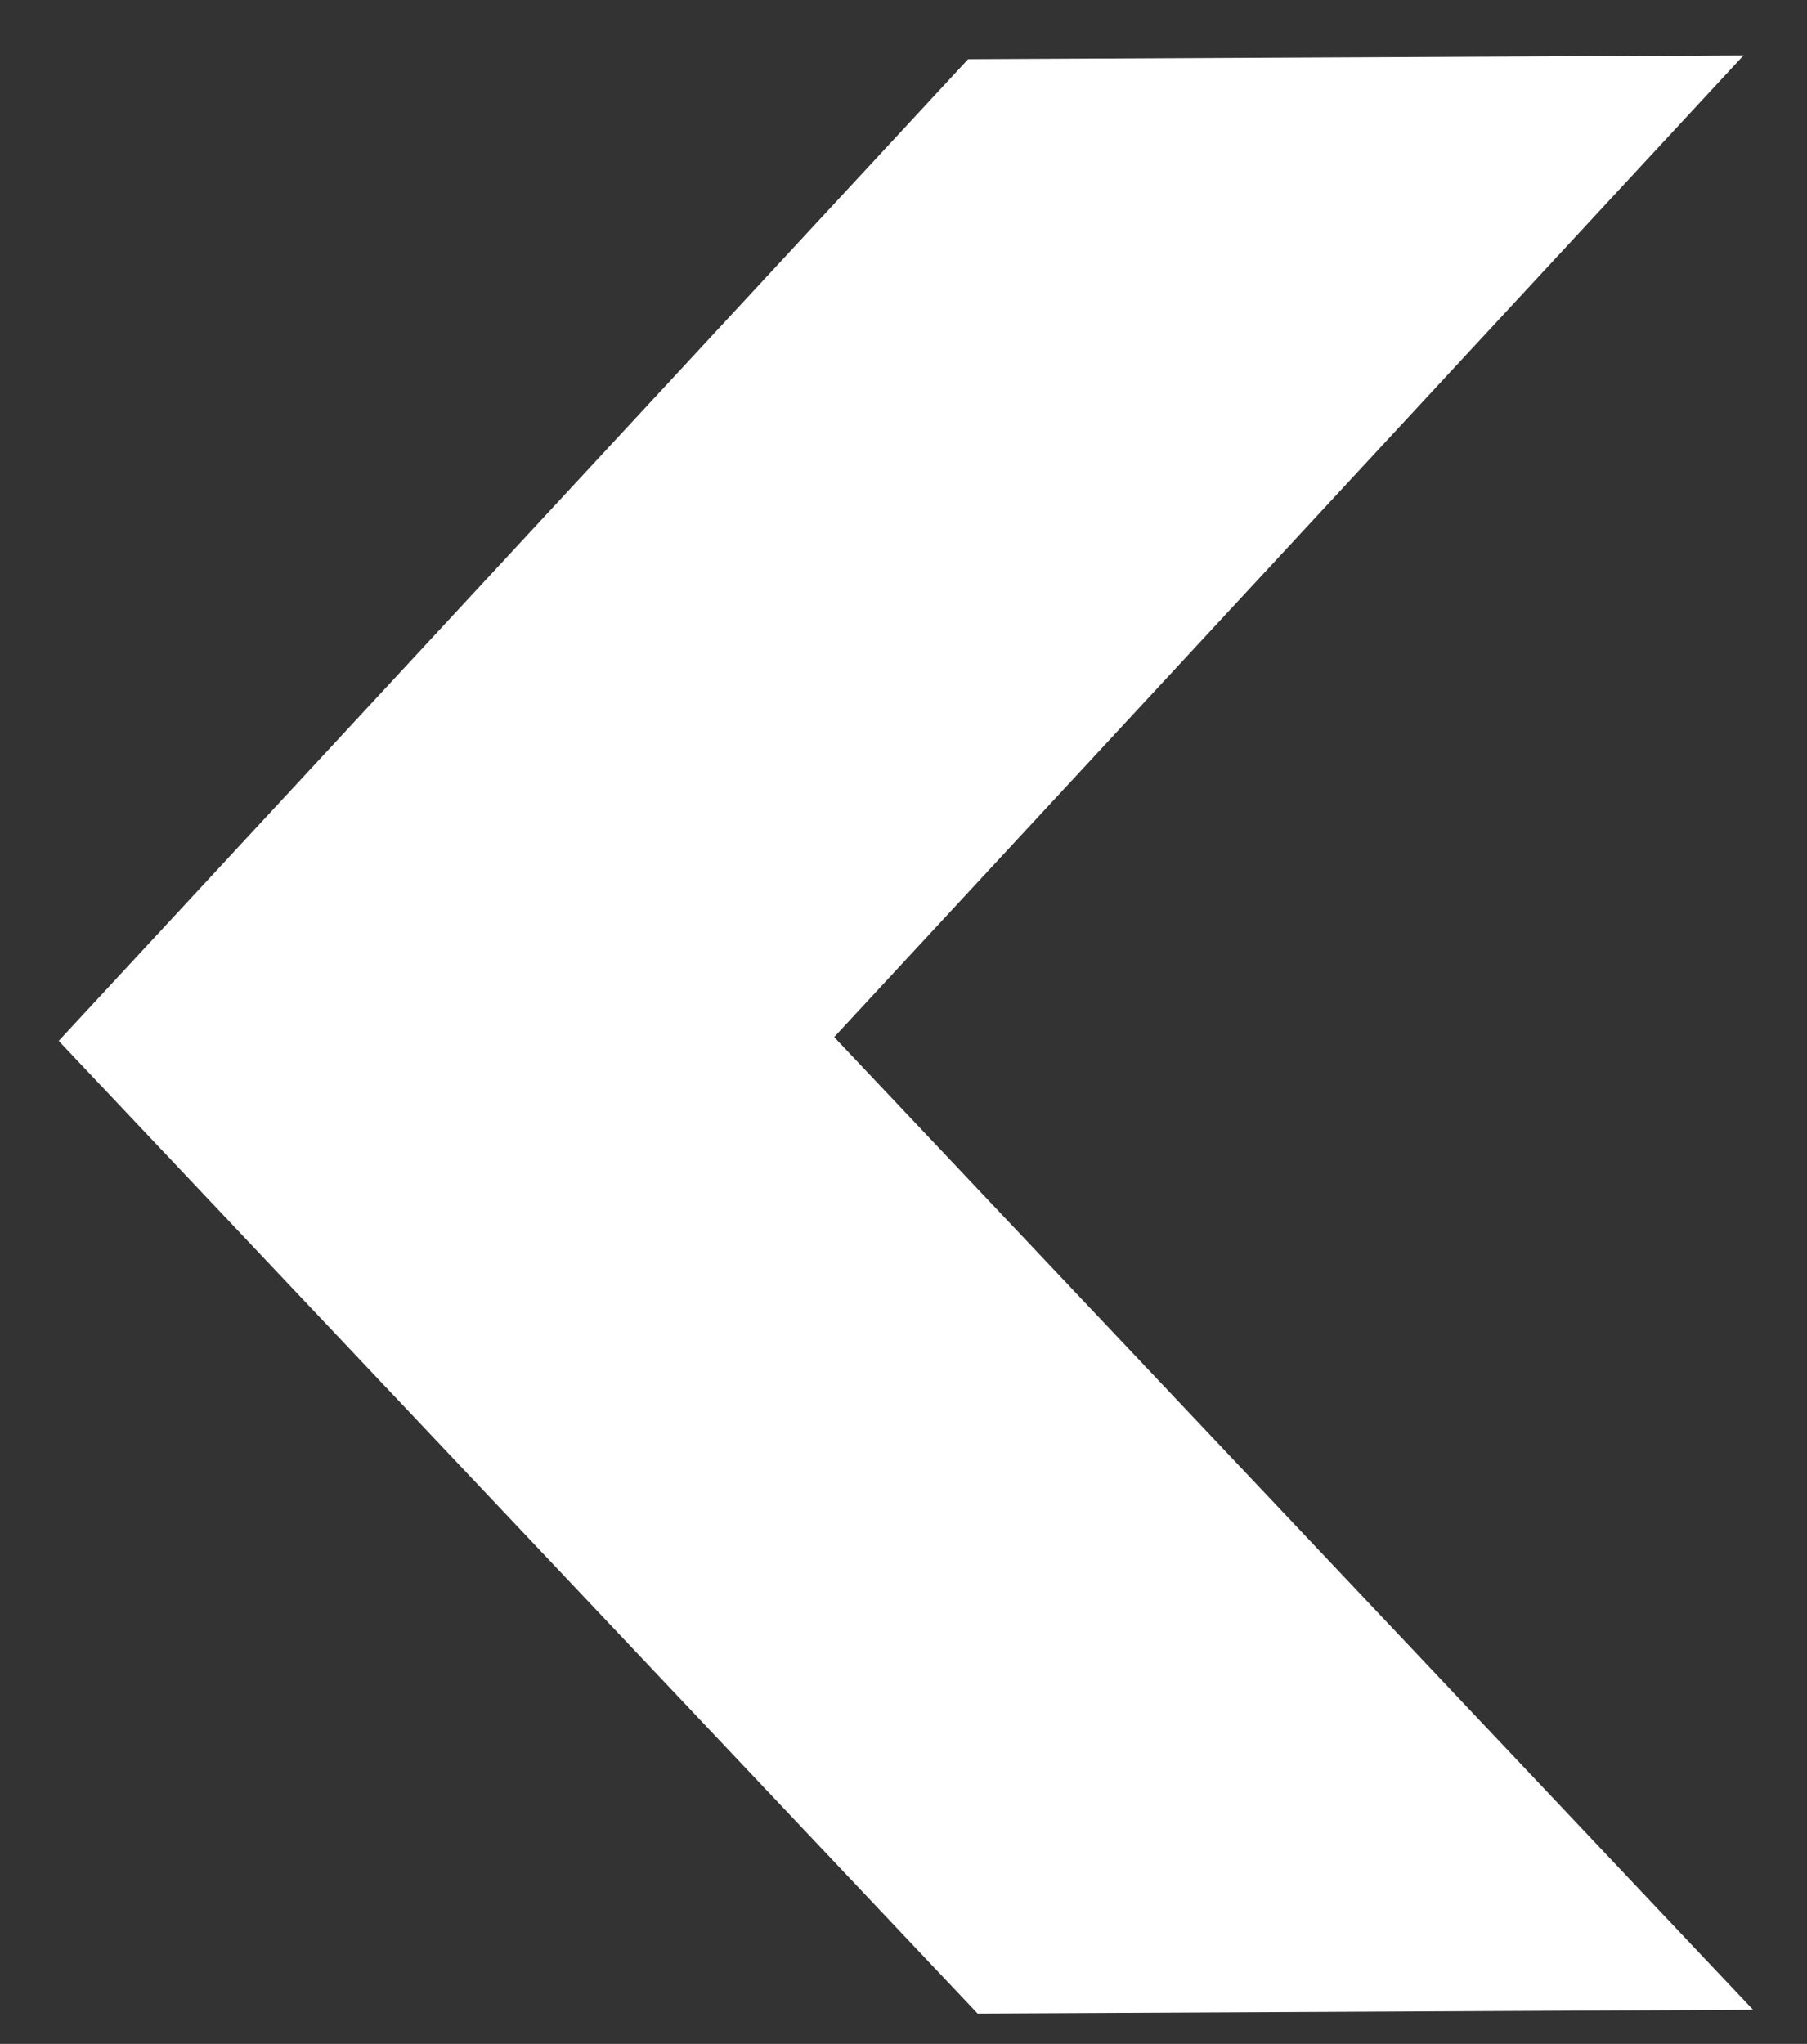 <svg xmlns="http://www.w3.org/2000/svg"
 xmlns:xlink="http://www.w3.org/1999/xlink"
 width="61px" height="69px"  viewBox="0 0 61 69">
<rect x="0" y="0" width="61" height="69" fill="#333333" stroke="none"/>
<path fill-rule="evenodd"  fill="#ffffff"
 d="M58.857,1.871 C58.857,1.871 28.16,35.01 28.16,35.01 C28.16,35.01 59.18,67.849 59.18,67.849 C59.18,67.849 33.004,67.978 33.004,67.978 C33.004,67.978 1.982,35.139 1.982,35.139 C1.982,35.139 32.681,1.999 32.681,1.999 C32.681,1.999 58.857,1.871 58.857,1.871 Z"/>
</svg>